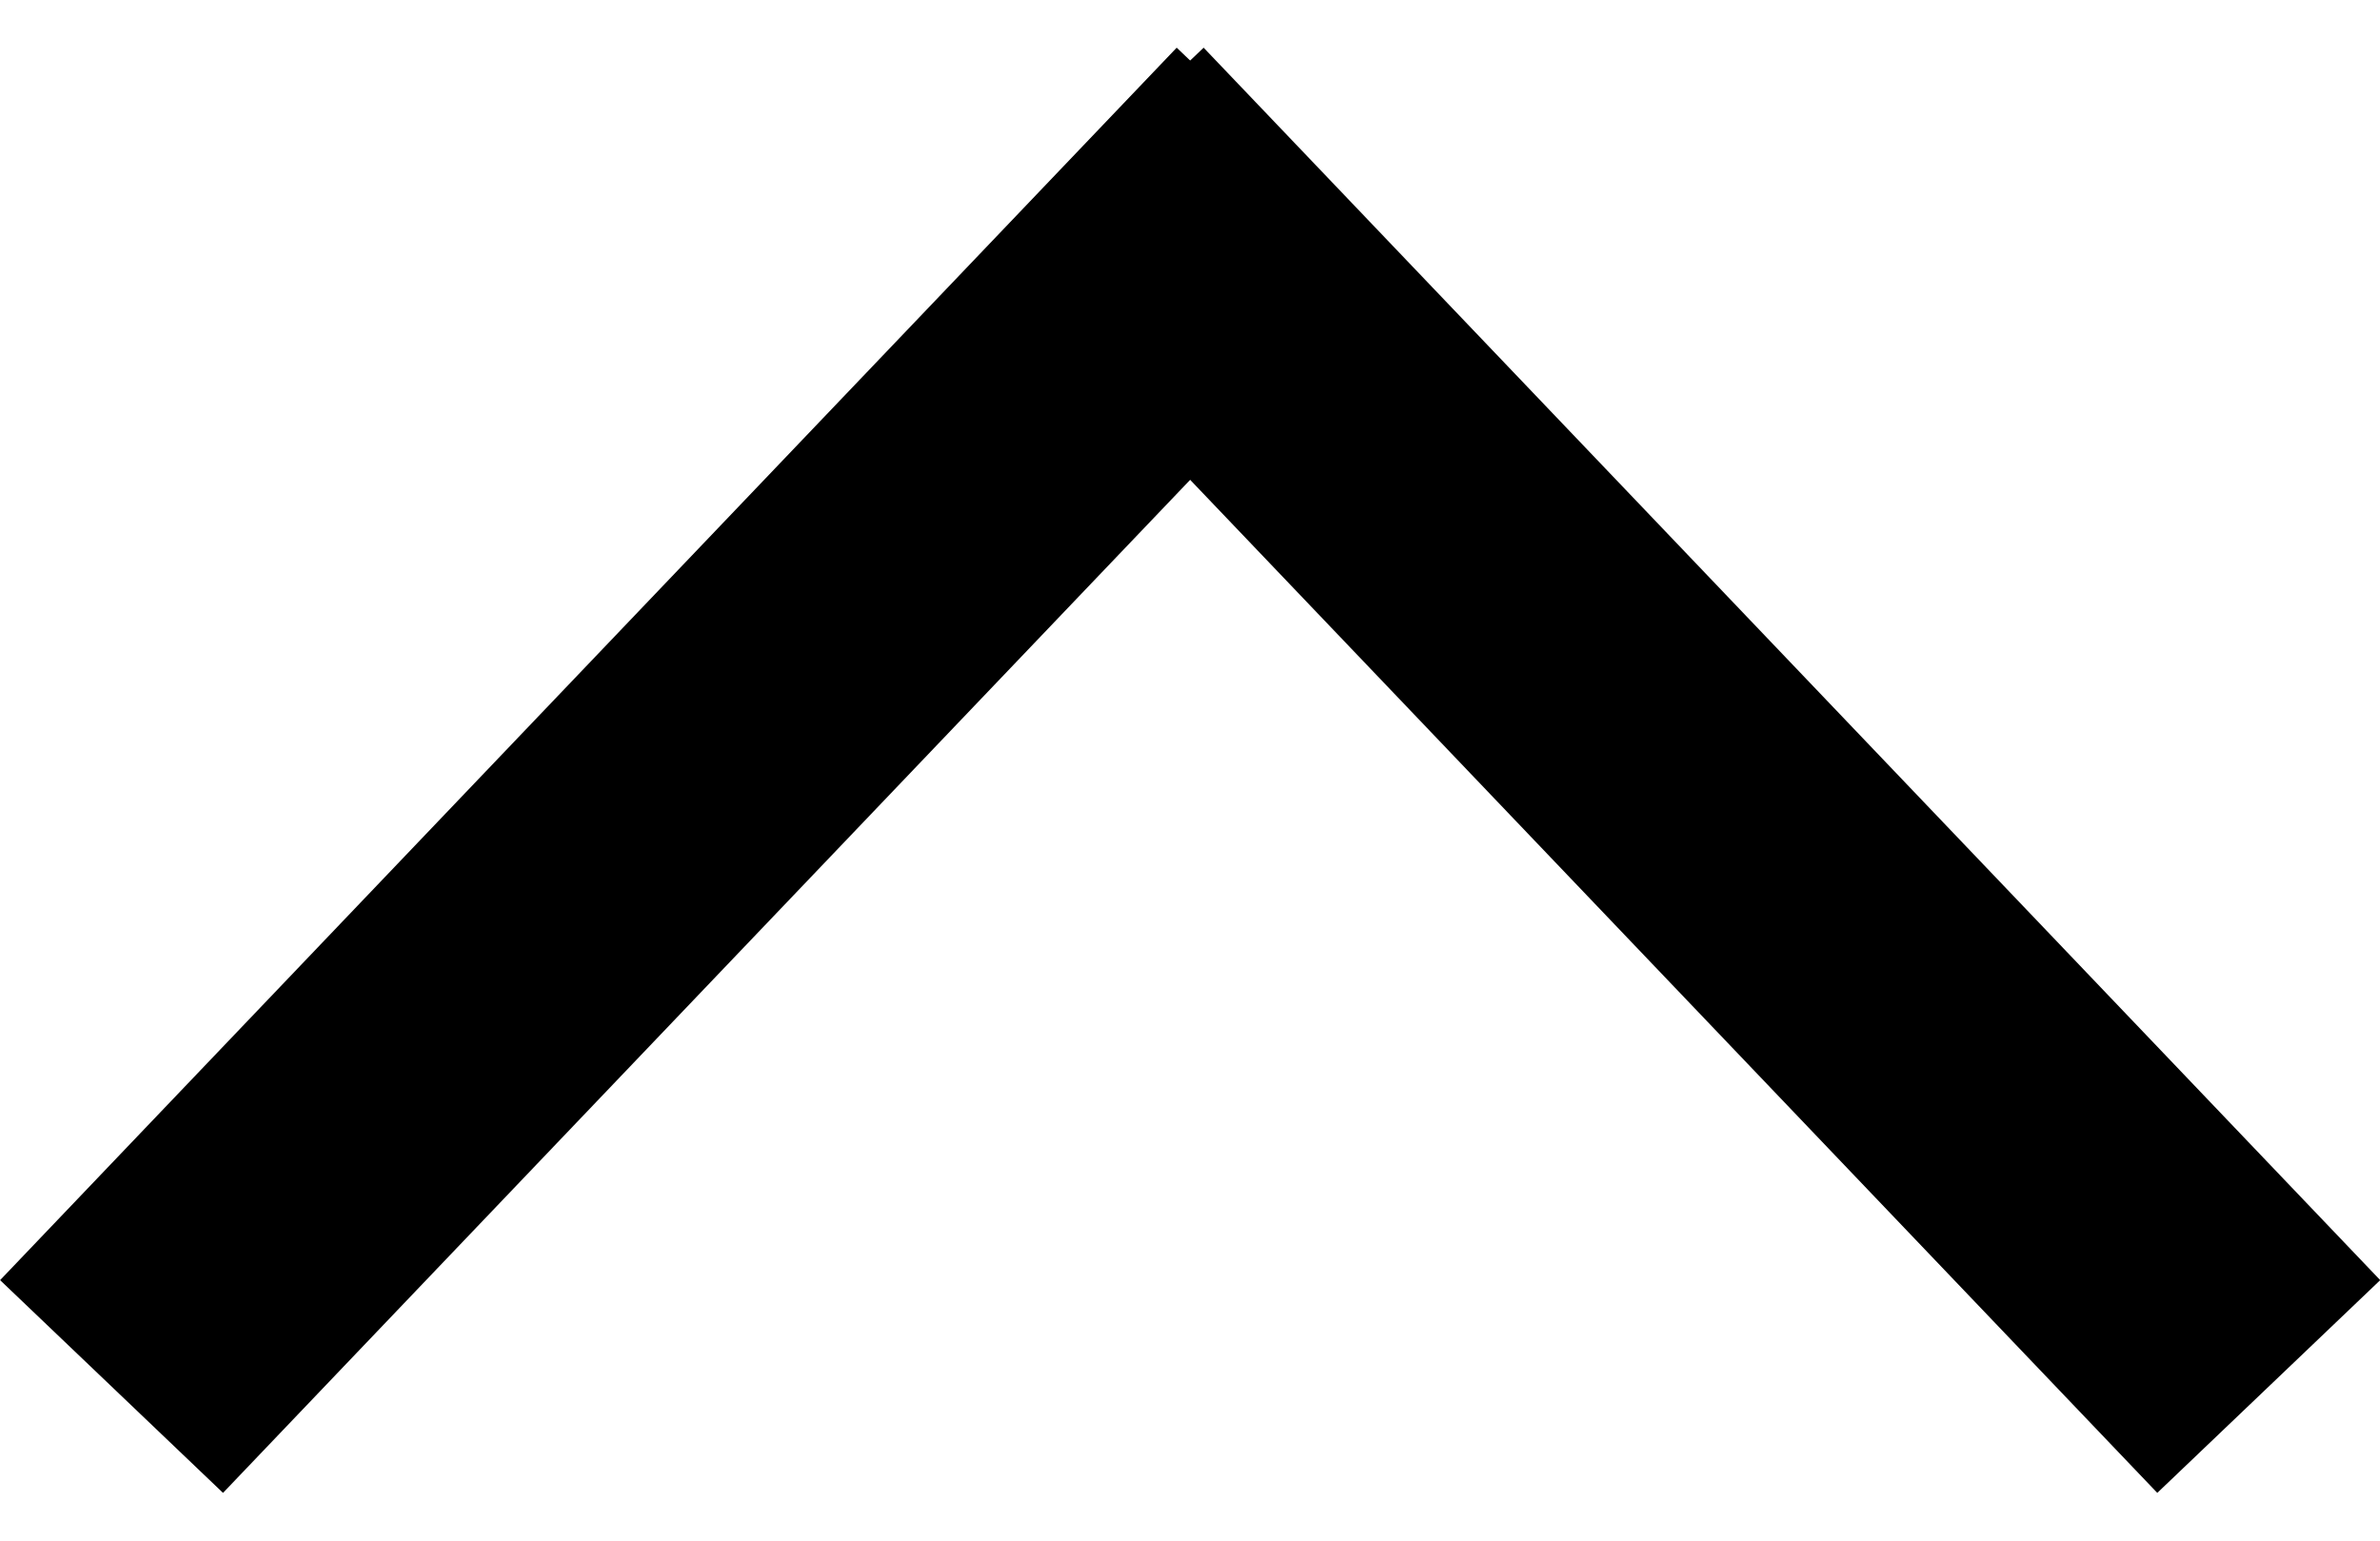 <svg xmlns="http://www.w3.org/2000/svg" width="7.723" height="5px" viewBox="0 0 7.723 4.69">
  <g id="Group_31" data-name="Group 31" transform="translate(0.362 0.345)">
    <line id="Line_7" data-name="Line 7" x2="3.818" y2="4" transform="translate(7 4) rotate(180)" fill="none" stroke="#000" stroke-width="1"/>
    <line id="Line_8" data-name="Line 8" x1="3.818" y2="4" transform="translate(3.818 4) rotate(180)" fill="none" stroke="#000" stroke-width="1"/>
  </g>
</svg>